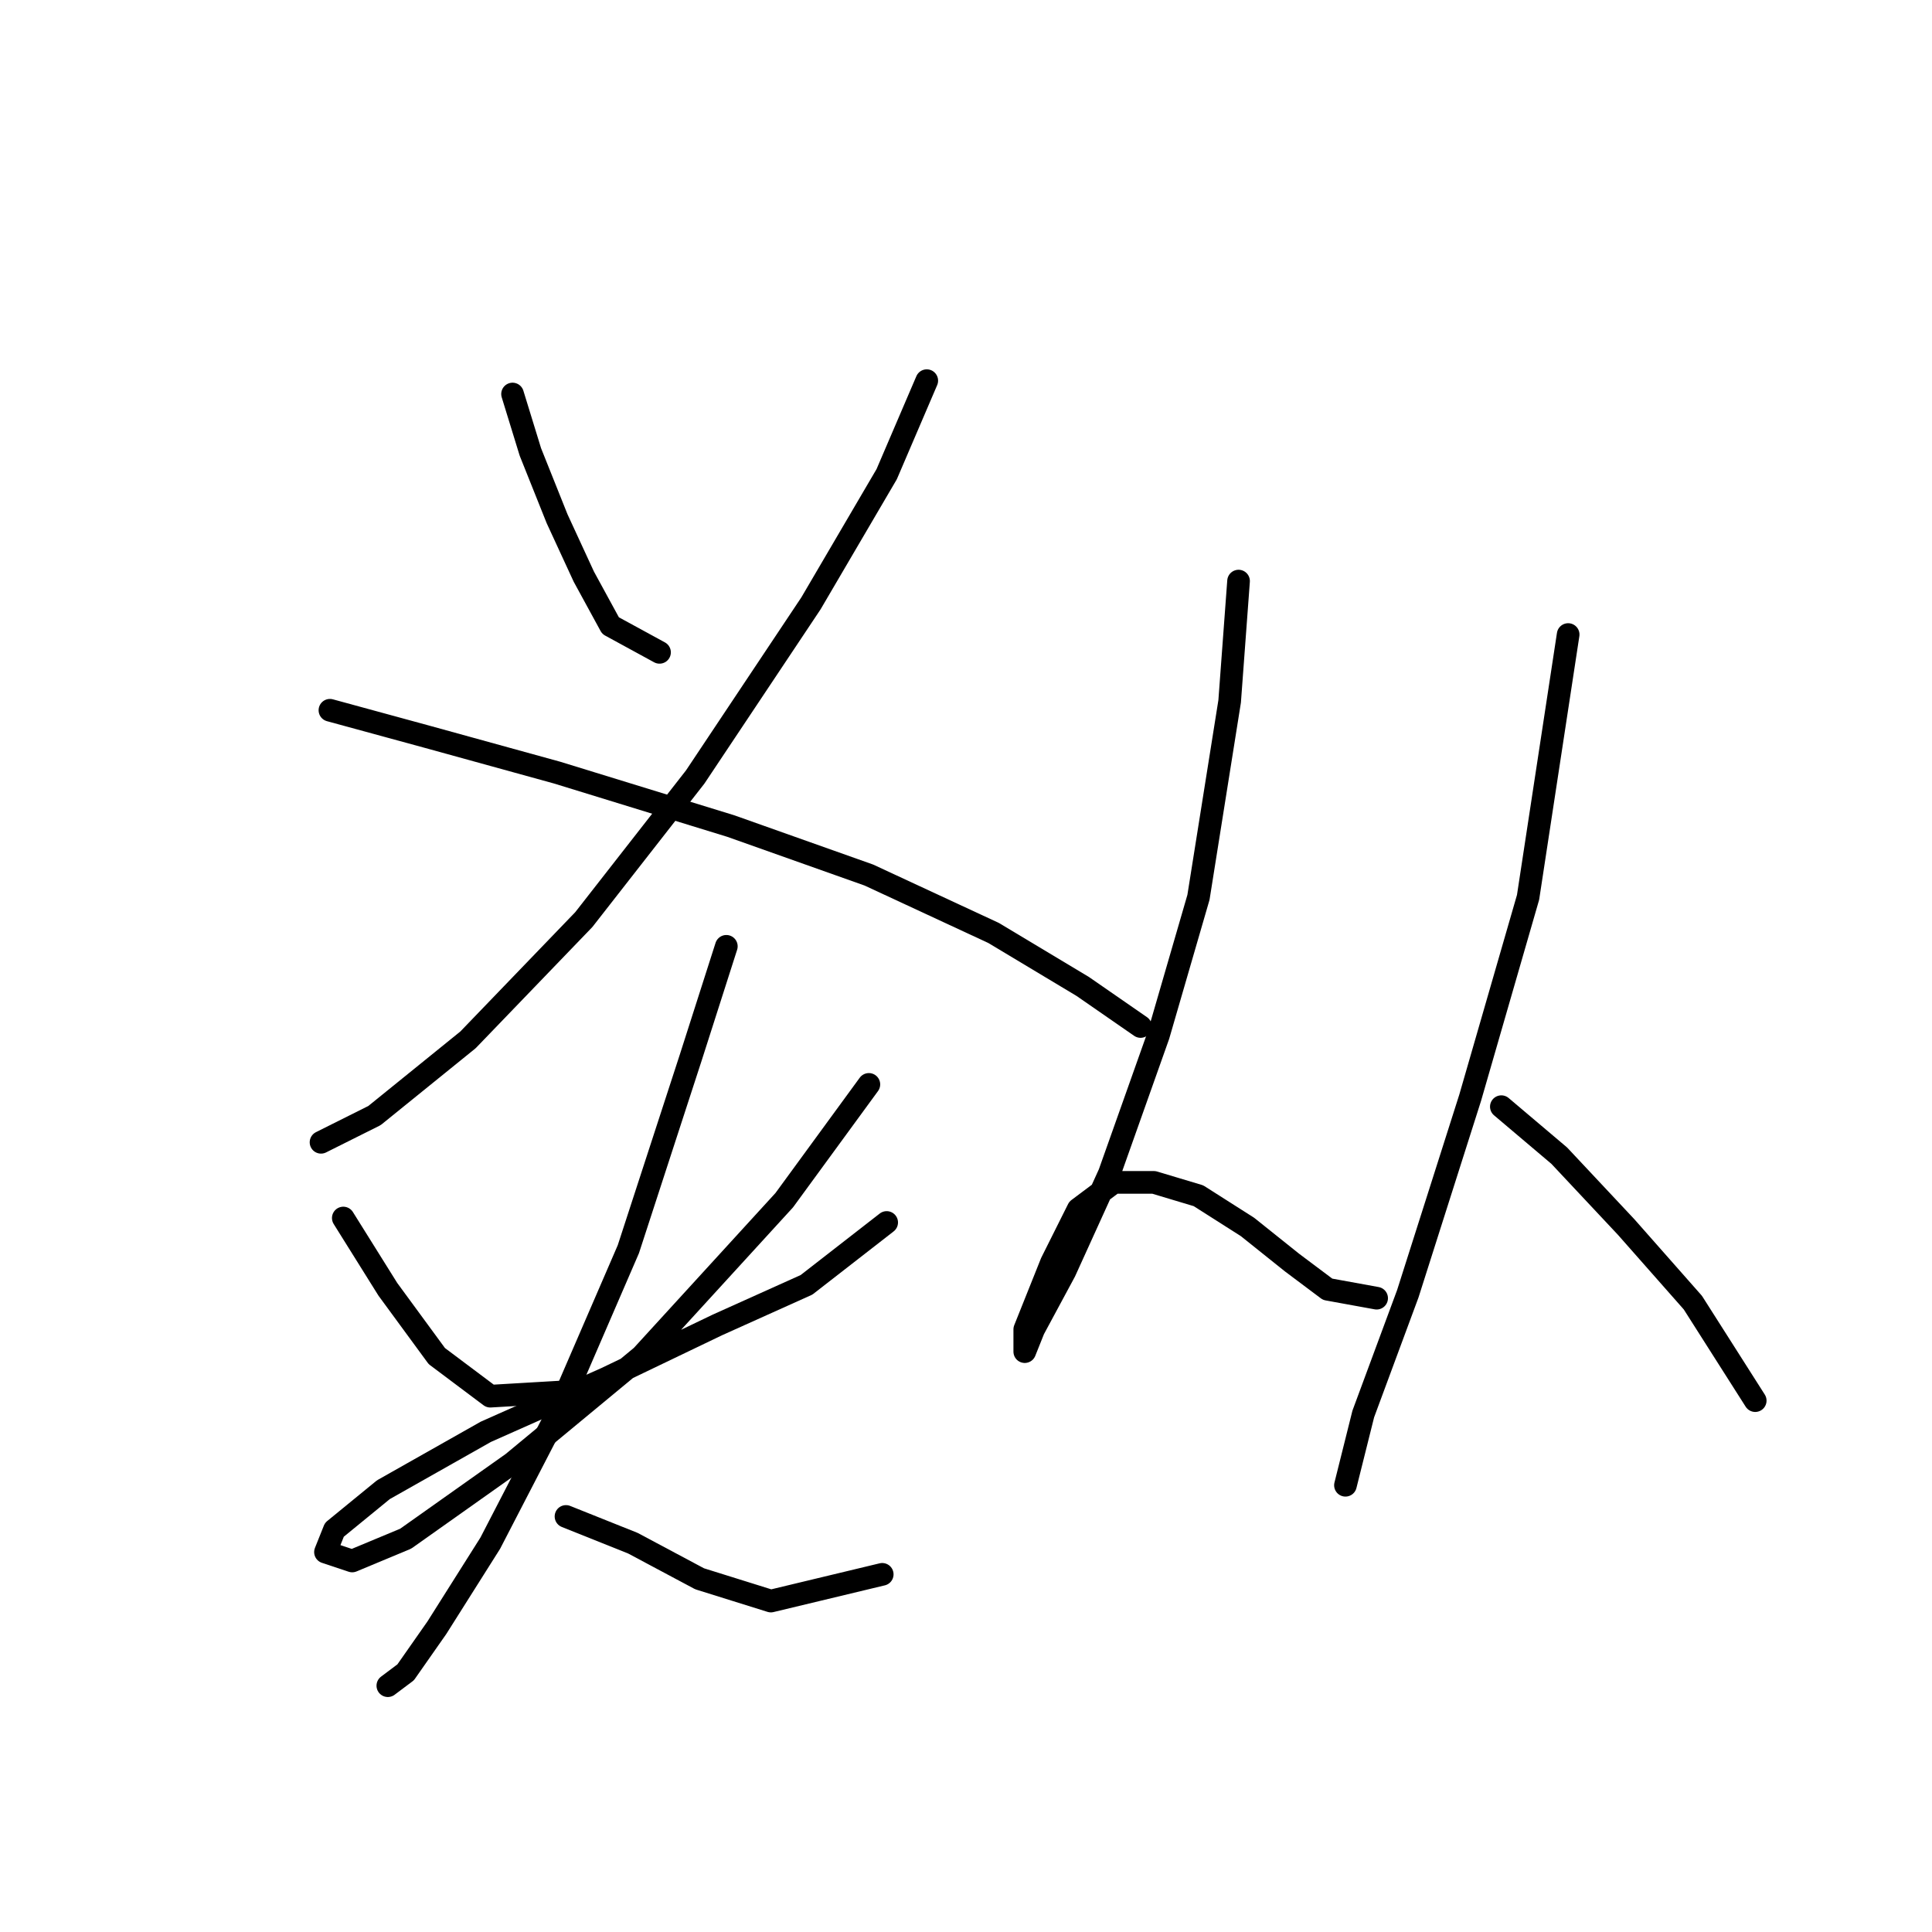 <?xml version="1.0" standalone="no"?>
    <svg width="256" height="256" xmlns="http://www.w3.org/2000/svg" version="1.1">
    <polyline stroke="black" stroke-width="3" stroke-linecap="round" fill="transparent" stroke-linejoin="round" points="67.915 52.209 70.276 59.882 73.817 68.735 77.358 76.407 80.899 82.899 87.391 86.44 87.391 86.44 " />
        <polyline stroke="black" stroke-width="3" stroke-linecap="round" fill="transparent" stroke-linejoin="round" points="122.802 50.439 117.49 62.833 107.457 79.948 92.112 102.965 77.358 121.851 62.013 137.786 49.619 147.819 42.537 151.36 42.537 151.36 " />
        <polyline stroke="black" stroke-width="3" stroke-linecap="round" fill="transparent" stroke-linejoin="round" points="43.717 94.112 56.701 97.654 73.817 102.375 96.834 109.457 115.13 115.949 131.655 123.622 143.459 130.704 151.131 136.016 151.131 136.016 " />
        <polyline stroke="black" stroke-width="3" stroke-linecap="round" fill="transparent" stroke-linejoin="round" points="45.488 161.394 51.39 170.836 57.882 179.689 64.964 185.001 74.997 184.411 74.997 184.411 " />
        <polyline stroke="black" stroke-width="3" stroke-linecap="round" fill="transparent" stroke-linejoin="round" points="115.13 143.688 103.916 159.033 85.03 179.689 67.915 193.854 53.75 203.887 46.668 206.838 43.127 205.657 44.307 202.706 50.8 197.395 64.374 189.722 80.309 182.64 95.063 175.558 106.867 170.246 117.49 161.984 117.49 161.984 " />
        <polyline stroke="black" stroke-width="3" stroke-linecap="round" fill="transparent" stroke-linejoin="round" points="96.244 125.392 91.522 140.147 83.26 165.525 73.817 187.362 64.964 204.477 57.882 215.69 53.75 221.592 51.39 223.363 51.39 223.363 " />
        <polyline stroke="black" stroke-width="3" stroke-linecap="round" fill="transparent" stroke-linejoin="round" points="74.997 200.936 83.85 204.477 92.703 209.198 102.146 212.149 116.9 208.608 116.9 208.608 " />
        <polyline stroke="black" stroke-width="3" stroke-linecap="round" fill="transparent" stroke-linejoin="round" points="164.115 76.997 162.935 92.932 158.803 118.9 153.492 137.196 147 155.492 141.098 168.476 136.966 176.148 135.786 179.099 135.786 176.148 139.327 167.295 142.868 160.213 147.59 156.672 152.901 156.672 158.803 158.443 165.295 162.574 171.197 167.295 175.919 170.836 182.411 172.017 182.411 172.017 " />
        <polyline stroke="black" stroke-width="3" stroke-linecap="round" fill="transparent" stroke-linejoin="round" points="207.789 84.079 202.477 118.9 194.805 145.459 186.542 171.427 180.64 187.362 178.279 196.805 178.279 196.805 " />
        <polyline stroke="black" stroke-width="3" stroke-linecap="round" fill="transparent" stroke-linejoin="round" points="198.936 146.639 206.608 153.131 215.461 162.574 224.314 172.607 232.576 185.591 232.576 185.591 " />
        </svg>